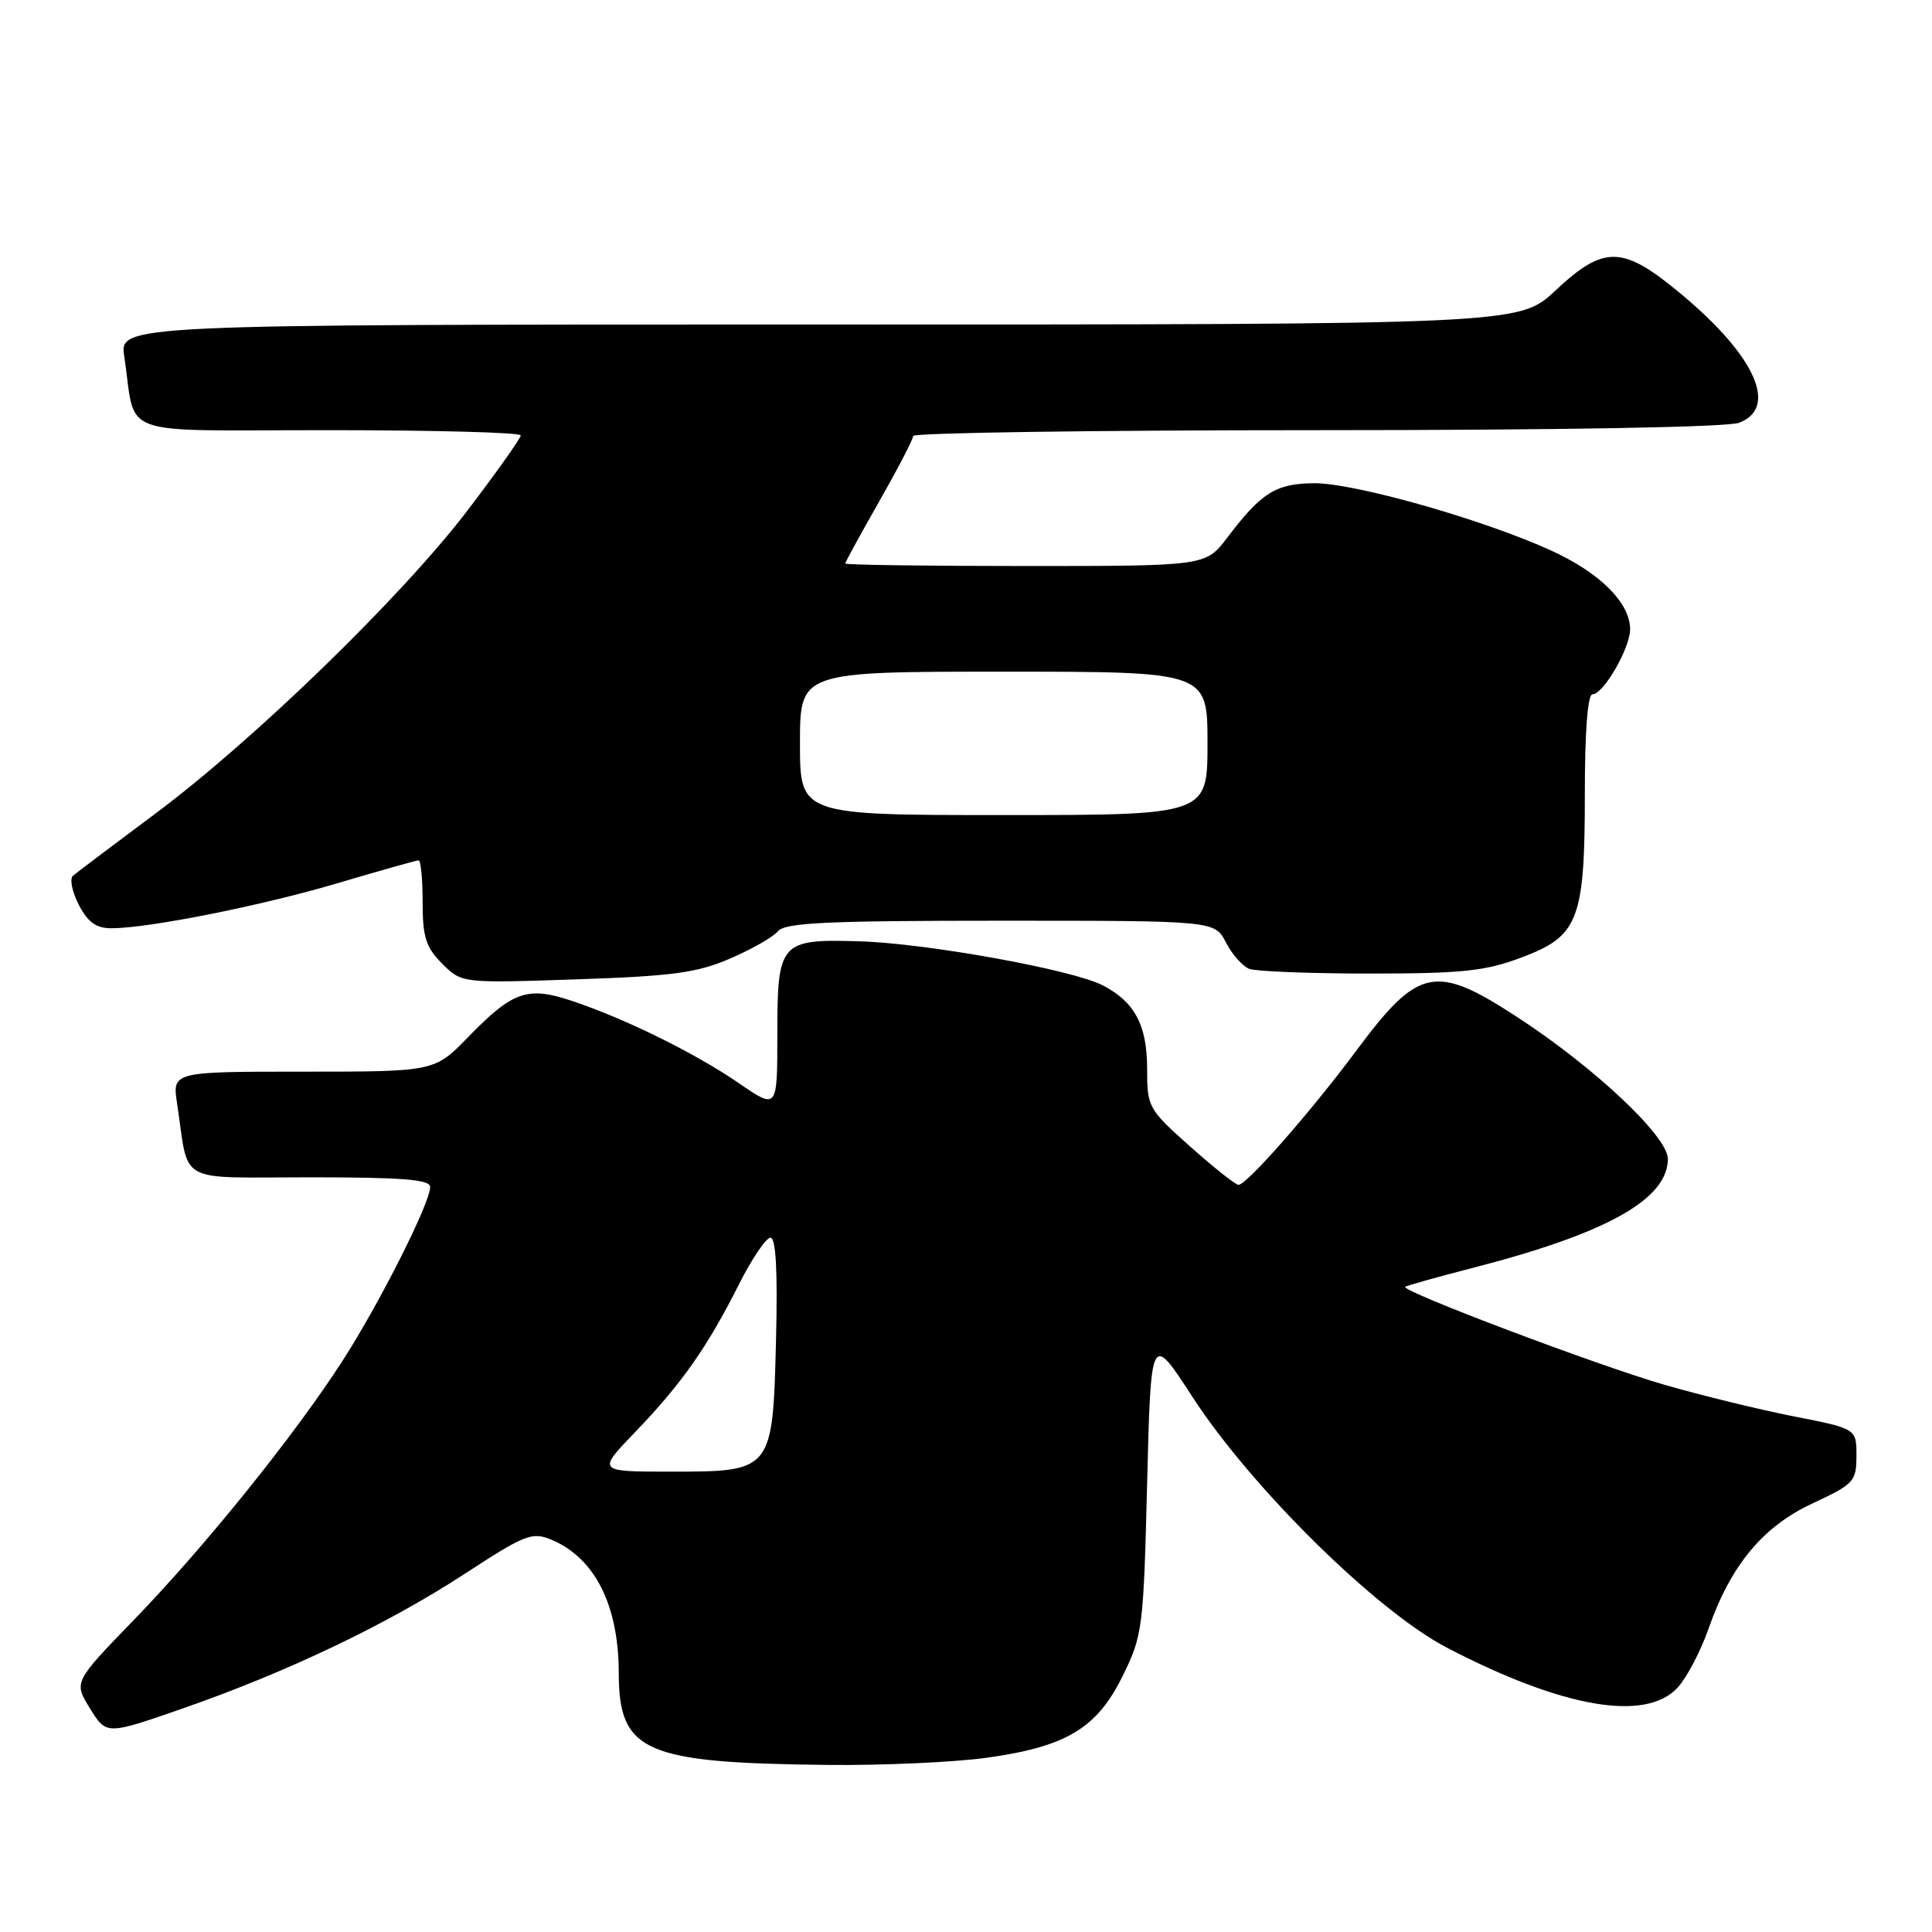 <?xml version="1.0" encoding="UTF-8" standalone="no"?>
<!DOCTYPE svg PUBLIC "-//W3C//DTD SVG 1.1//EN" "http://www.w3.org/Graphics/SVG/1.1/DTD/svg11.dtd" >
<svg xmlns="http://www.w3.org/2000/svg" xmlns:xlink="http://www.w3.org/1999/xlink" version="1.1" viewBox="0 0 256 256">
 <g >
 <path fill="currentColor"
d=" M 130.68 232.92 C 141.30 231.45 145.36 229.01 148.77 222.05 C 151.40 216.71 151.52 215.75 152.00 196.56 C 152.50 176.61 152.50 176.61 157.98 185.06 C 165.81 197.13 182.41 213.49 191.75 218.34 C 207.10 226.32 218.07 228.21 222.30 223.61 C 223.51 222.29 225.34 218.80 226.37 215.86 C 229.34 207.38 233.58 202.27 240.21 199.19 C 245.66 196.65 245.98 196.30 245.99 192.91 C 246.00 189.31 246.00 189.31 237.70 187.68 C 233.13 186.78 225.37 184.89 220.45 183.46 C 211.65 180.92 185.58 171.06 186.19 170.51 C 186.36 170.36 190.32 169.25 195.00 168.04 C 212.88 163.45 221.00 158.92 221.00 153.55 C 221.00 150.60 211.34 141.49 201.12 134.82 C 190.16 127.66 187.96 128.12 179.68 139.27 C 173.70 147.31 165.20 157.00 164.11 157.00 C 163.72 157.00 160.83 154.71 157.70 151.92 C 152.15 146.97 152.00 146.70 152.00 141.64 C 152.00 135.84 150.36 132.75 146.11 130.56 C 142.12 128.49 122.79 124.99 113.91 124.73 C 103.34 124.41 103.00 124.80 103.00 137.14 C 103.00 147.03 103.00 147.03 97.88 143.51 C 92.11 139.55 82.85 134.98 75.77 132.62 C 69.89 130.65 67.94 131.34 62.04 137.41 C 57.58 142.00 57.58 142.00 40.20 142.00 C 22.82 142.00 22.82 142.00 23.47 146.25 C 25.10 157.09 23.14 156.00 41.08 156.00 C 53.34 156.00 57.00 156.29 57.00 157.28 C 57.00 159.40 50.32 172.65 45.39 180.31 C 39.02 190.20 27.19 204.89 17.70 214.69 C 9.76 222.88 9.76 222.88 11.93 226.39 C 14.10 229.90 14.10 229.90 24.24 226.37 C 38.10 221.54 51.28 215.25 61.61 208.52 C 69.56 203.33 70.50 202.96 73.04 204.01 C 78.81 206.41 81.98 212.67 81.99 221.70 C 82.01 232.14 85.37 233.61 109.68 233.86 C 116.93 233.94 126.38 233.51 130.68 232.92 Z  M 96.73 127.02 C 99.59 125.79 102.46 124.16 103.09 123.39 C 104.03 122.26 109.61 122.00 132.60 122.00 C 160.95 122.00 160.95 122.00 162.44 124.88 C 163.26 126.46 164.65 128.04 165.54 128.38 C 166.44 128.72 173.63 129.00 181.54 129.00 C 193.72 129.00 196.79 128.68 201.56 126.89 C 209.19 124.04 210.00 121.94 210.00 105.03 C 210.00 96.88 210.38 92.00 211.01 92.00 C 212.46 92.00 215.99 85.90 216.00 83.38 C 216.00 79.87 211.97 75.86 205.43 72.90 C 196.37 68.79 179.44 63.99 174.12 64.03 C 169.06 64.07 167.14 65.27 162.61 71.25 C 159.76 75.00 159.76 75.00 135.88 75.00 C 122.75 75.00 112.00 74.85 112.00 74.67 C 112.00 74.49 114.02 70.79 116.50 66.44 C 118.97 62.10 121.00 58.20 121.00 57.77 C 121.00 57.35 145.05 57.00 174.43 57.00 C 206.73 57.00 228.88 56.61 230.43 56.02 C 235.67 54.04 232.61 47.19 222.85 39.04 C 215.03 32.50 212.60 32.42 206.10 38.50 C 201.29 43.00 201.29 43.00 108.56 43.00 C 15.82 43.00 15.82 43.00 16.47 47.25 C 18.11 58.15 14.92 57.00 43.58 57.00 C 57.56 57.00 69.00 57.31 69.00 57.69 C 69.00 58.07 65.85 62.51 62.00 67.57 C 53.29 79.01 33.61 98.12 20.45 107.91 C 14.98 111.99 10.12 115.65 9.66 116.05 C 9.21 116.44 9.55 118.17 10.44 119.89 C 11.65 122.22 12.74 123.00 14.78 123.00 C 19.75 122.99 34.78 119.99 44.93 116.97 C 50.43 115.34 55.18 114.00 55.47 114.00 C 55.76 114.00 56.00 116.50 56.00 119.55 C 56.00 124.18 56.43 125.52 58.59 127.69 C 61.19 130.28 61.19 130.28 76.36 129.77 C 89.11 129.34 92.35 128.91 96.73 127.02 Z  M 84.17 189.75 C 90.29 183.39 93.73 178.50 97.88 170.25 C 99.61 166.81 101.51 164.00 102.09 164.00 C 102.81 164.00 103.05 168.40 102.83 177.40 C 102.40 194.98 102.38 195.00 88.90 195.00 C 79.11 195.00 79.11 195.00 84.17 189.75 Z  M 106.00 98.50 C 106.00 89.00 106.00 89.00 133.00 89.00 C 160.00 89.00 160.00 89.00 160.00 98.50 C 160.00 108.00 160.00 108.00 133.00 108.00 C 106.00 108.00 106.00 108.00 106.00 98.50 Z "/>
</g>
</svg>